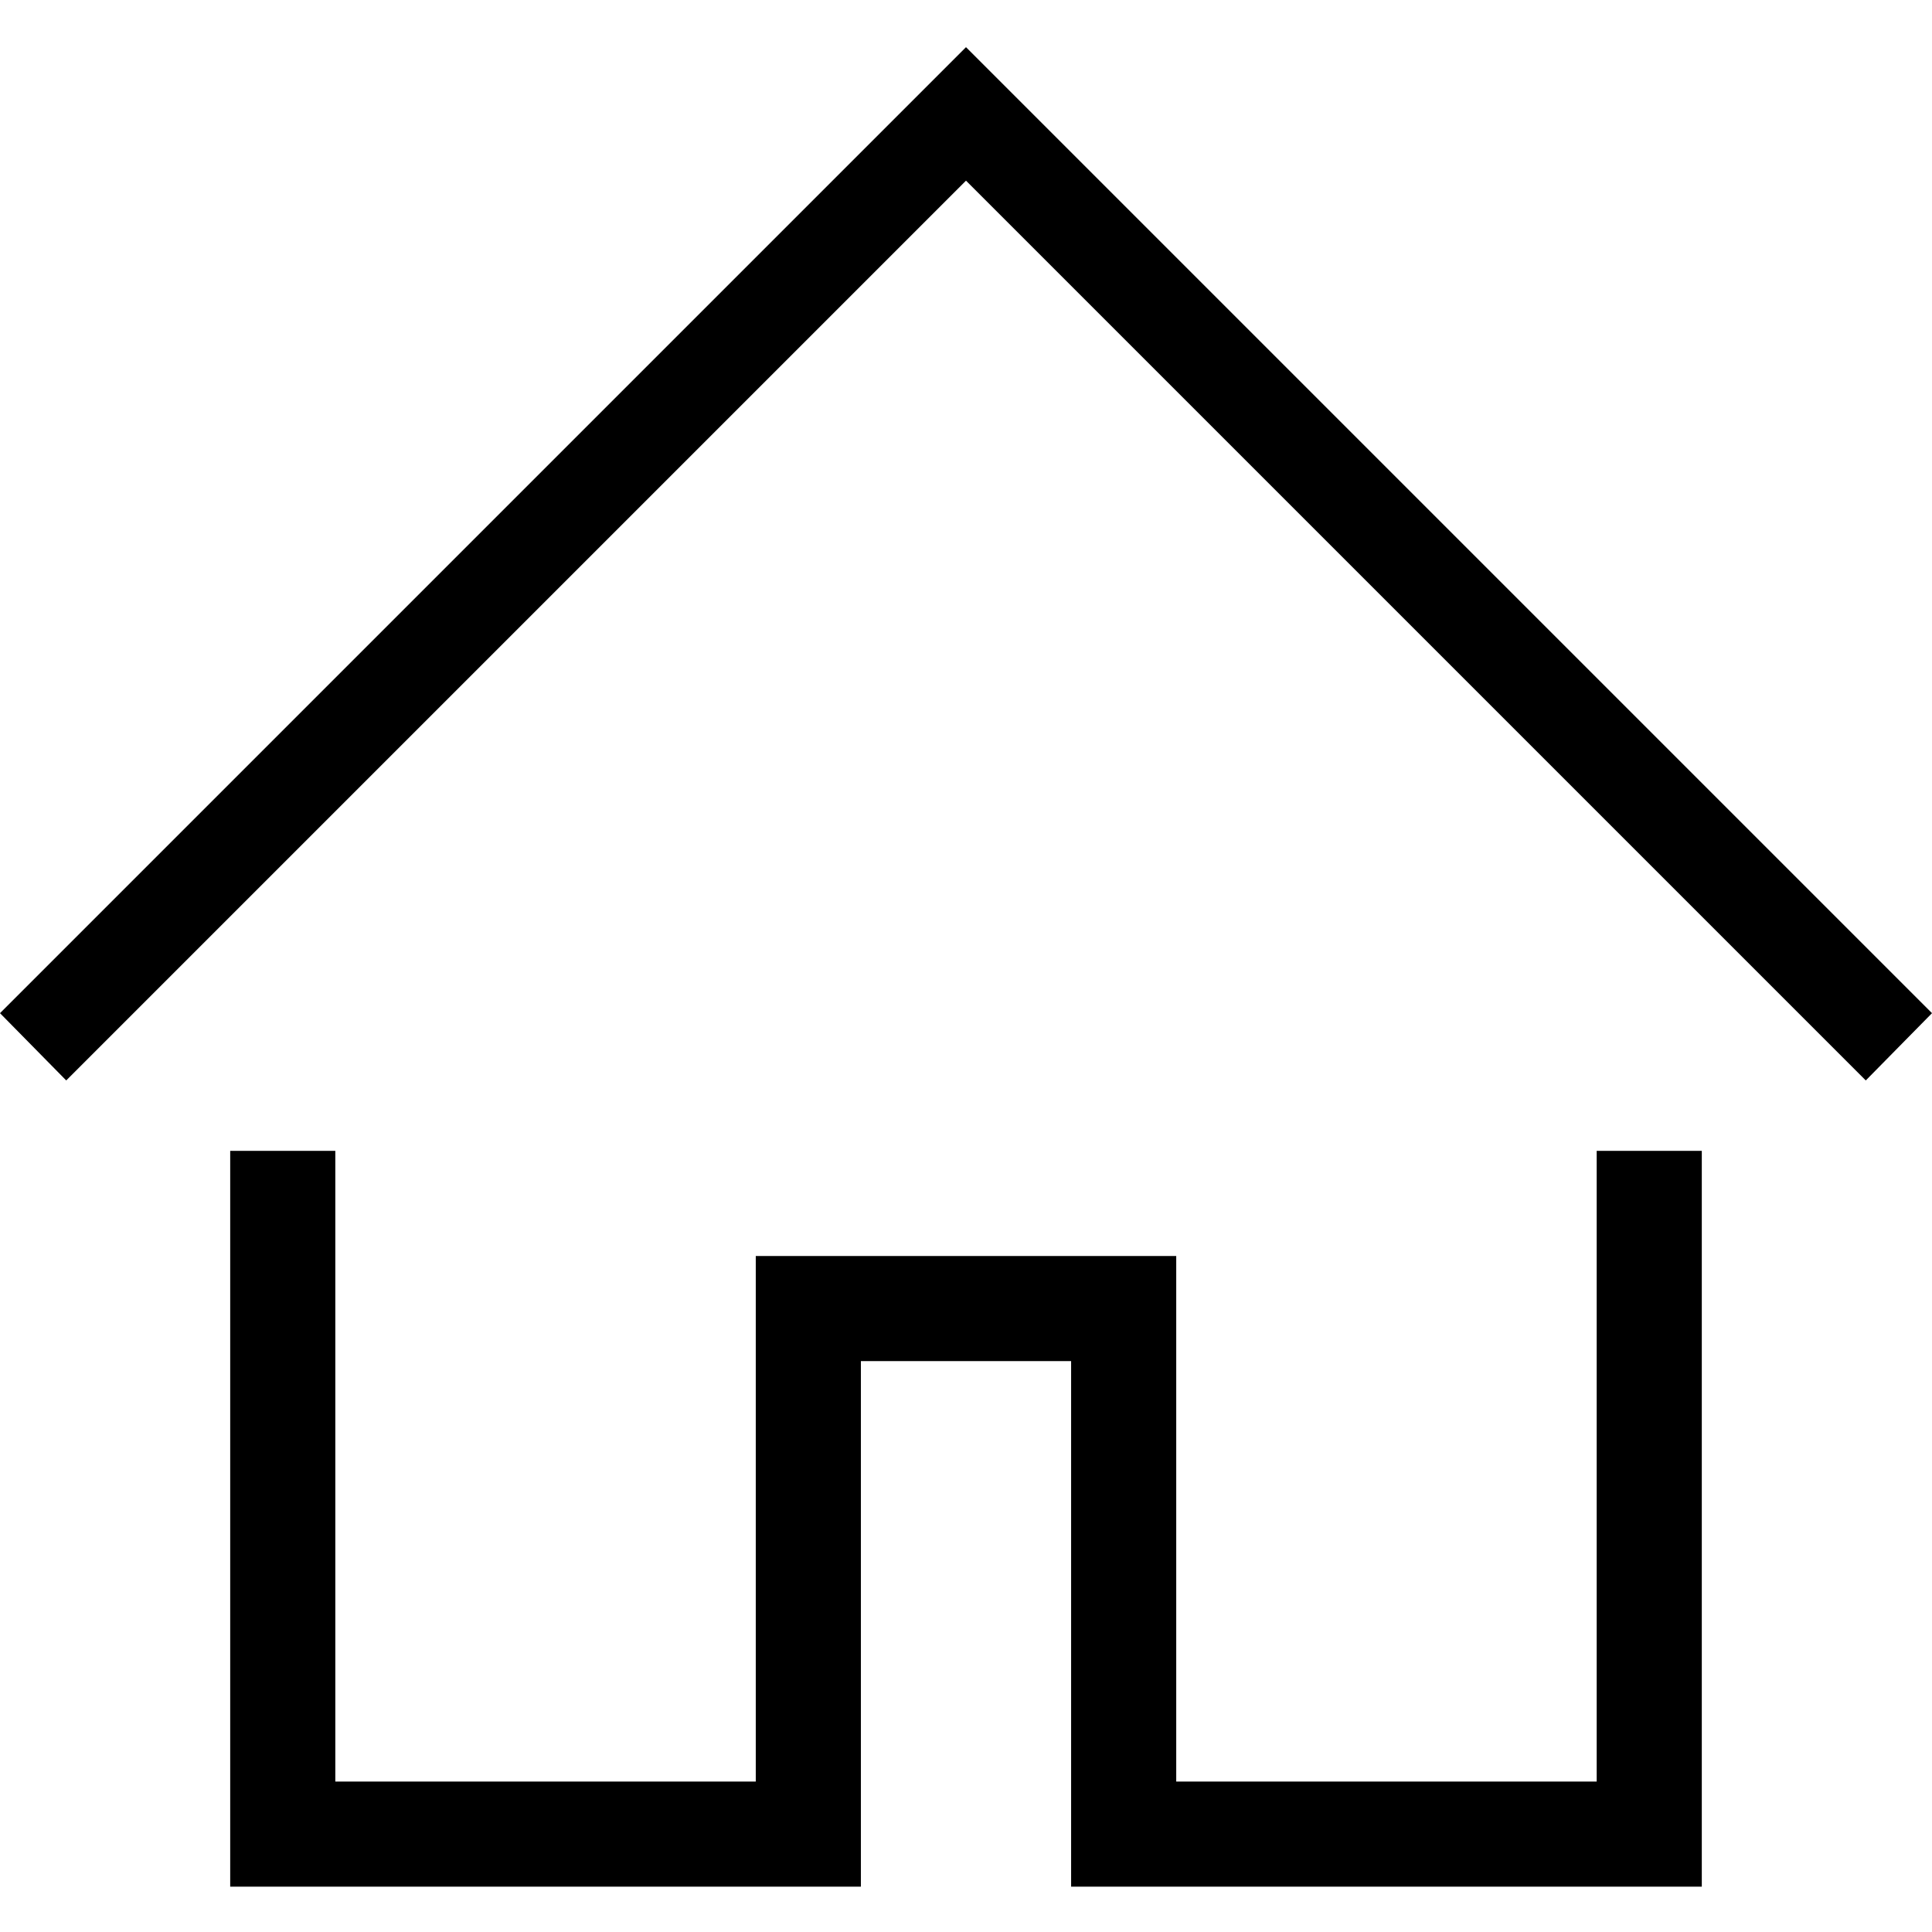 <?xml version="1.0" encoding="utf-8"?>
<svg version="1.1" xmlns="http://www.w3.org/2000/svg" xmlns:xlink="http://www.w3.org/1999/xlink" x="0px" y="0px" viewBox="0 0 1024 1024" xml:space="preserve">
 <path d="M846.276,944.26C846.276,944.26,623.425,944.26,623.425,944.26C623.425,944.26,623.425,665.697,623.425,665.697C623.425,665.697,400.575,665.697,400.575,665.697C400.575,665.697,400.575,944.26,400.575,944.26C400.575,944.26,177.724,944.26,177.724,944.26C177.724,944.26,177.724,609.984,177.724,609.984C177.724,609.984,122.011,609.984,122.011,609.984C122.011,609.984,122.011,999.973,122.011,999.973C122.011,999.973,456.287,999.973,456.287,999.973C456.287,999.973,456.287,721.409,456.287,721.409C456.287,721.409,567.713,721.409,567.713,721.409C567.713,721.409,567.713,999.973,567.713,999.973C567.713,999.973,901.989,999.973,901.989,999.973C901.989,999.973,901.989,609.984,901.989,609.984C901.989,609.984,846.276,609.984,846.276,609.984C846.276,609.984,846.276,944.26,846.276,944.26M547.656,60.656C547.656,60.656,512,25,512,25C512,25,476.344,60.656,476.344,60.656C476.344,60.656,0,537,0,537C0,537,35.099,572.656,35.099,572.656C35.099,572.656,512,95.755,512,95.755C512,95.755,988.901,572.656,988.901,572.656C988.901,572.656,1024,537,1024,537C1024,537,547.656,60.656,547.656,60.656" />
</svg>